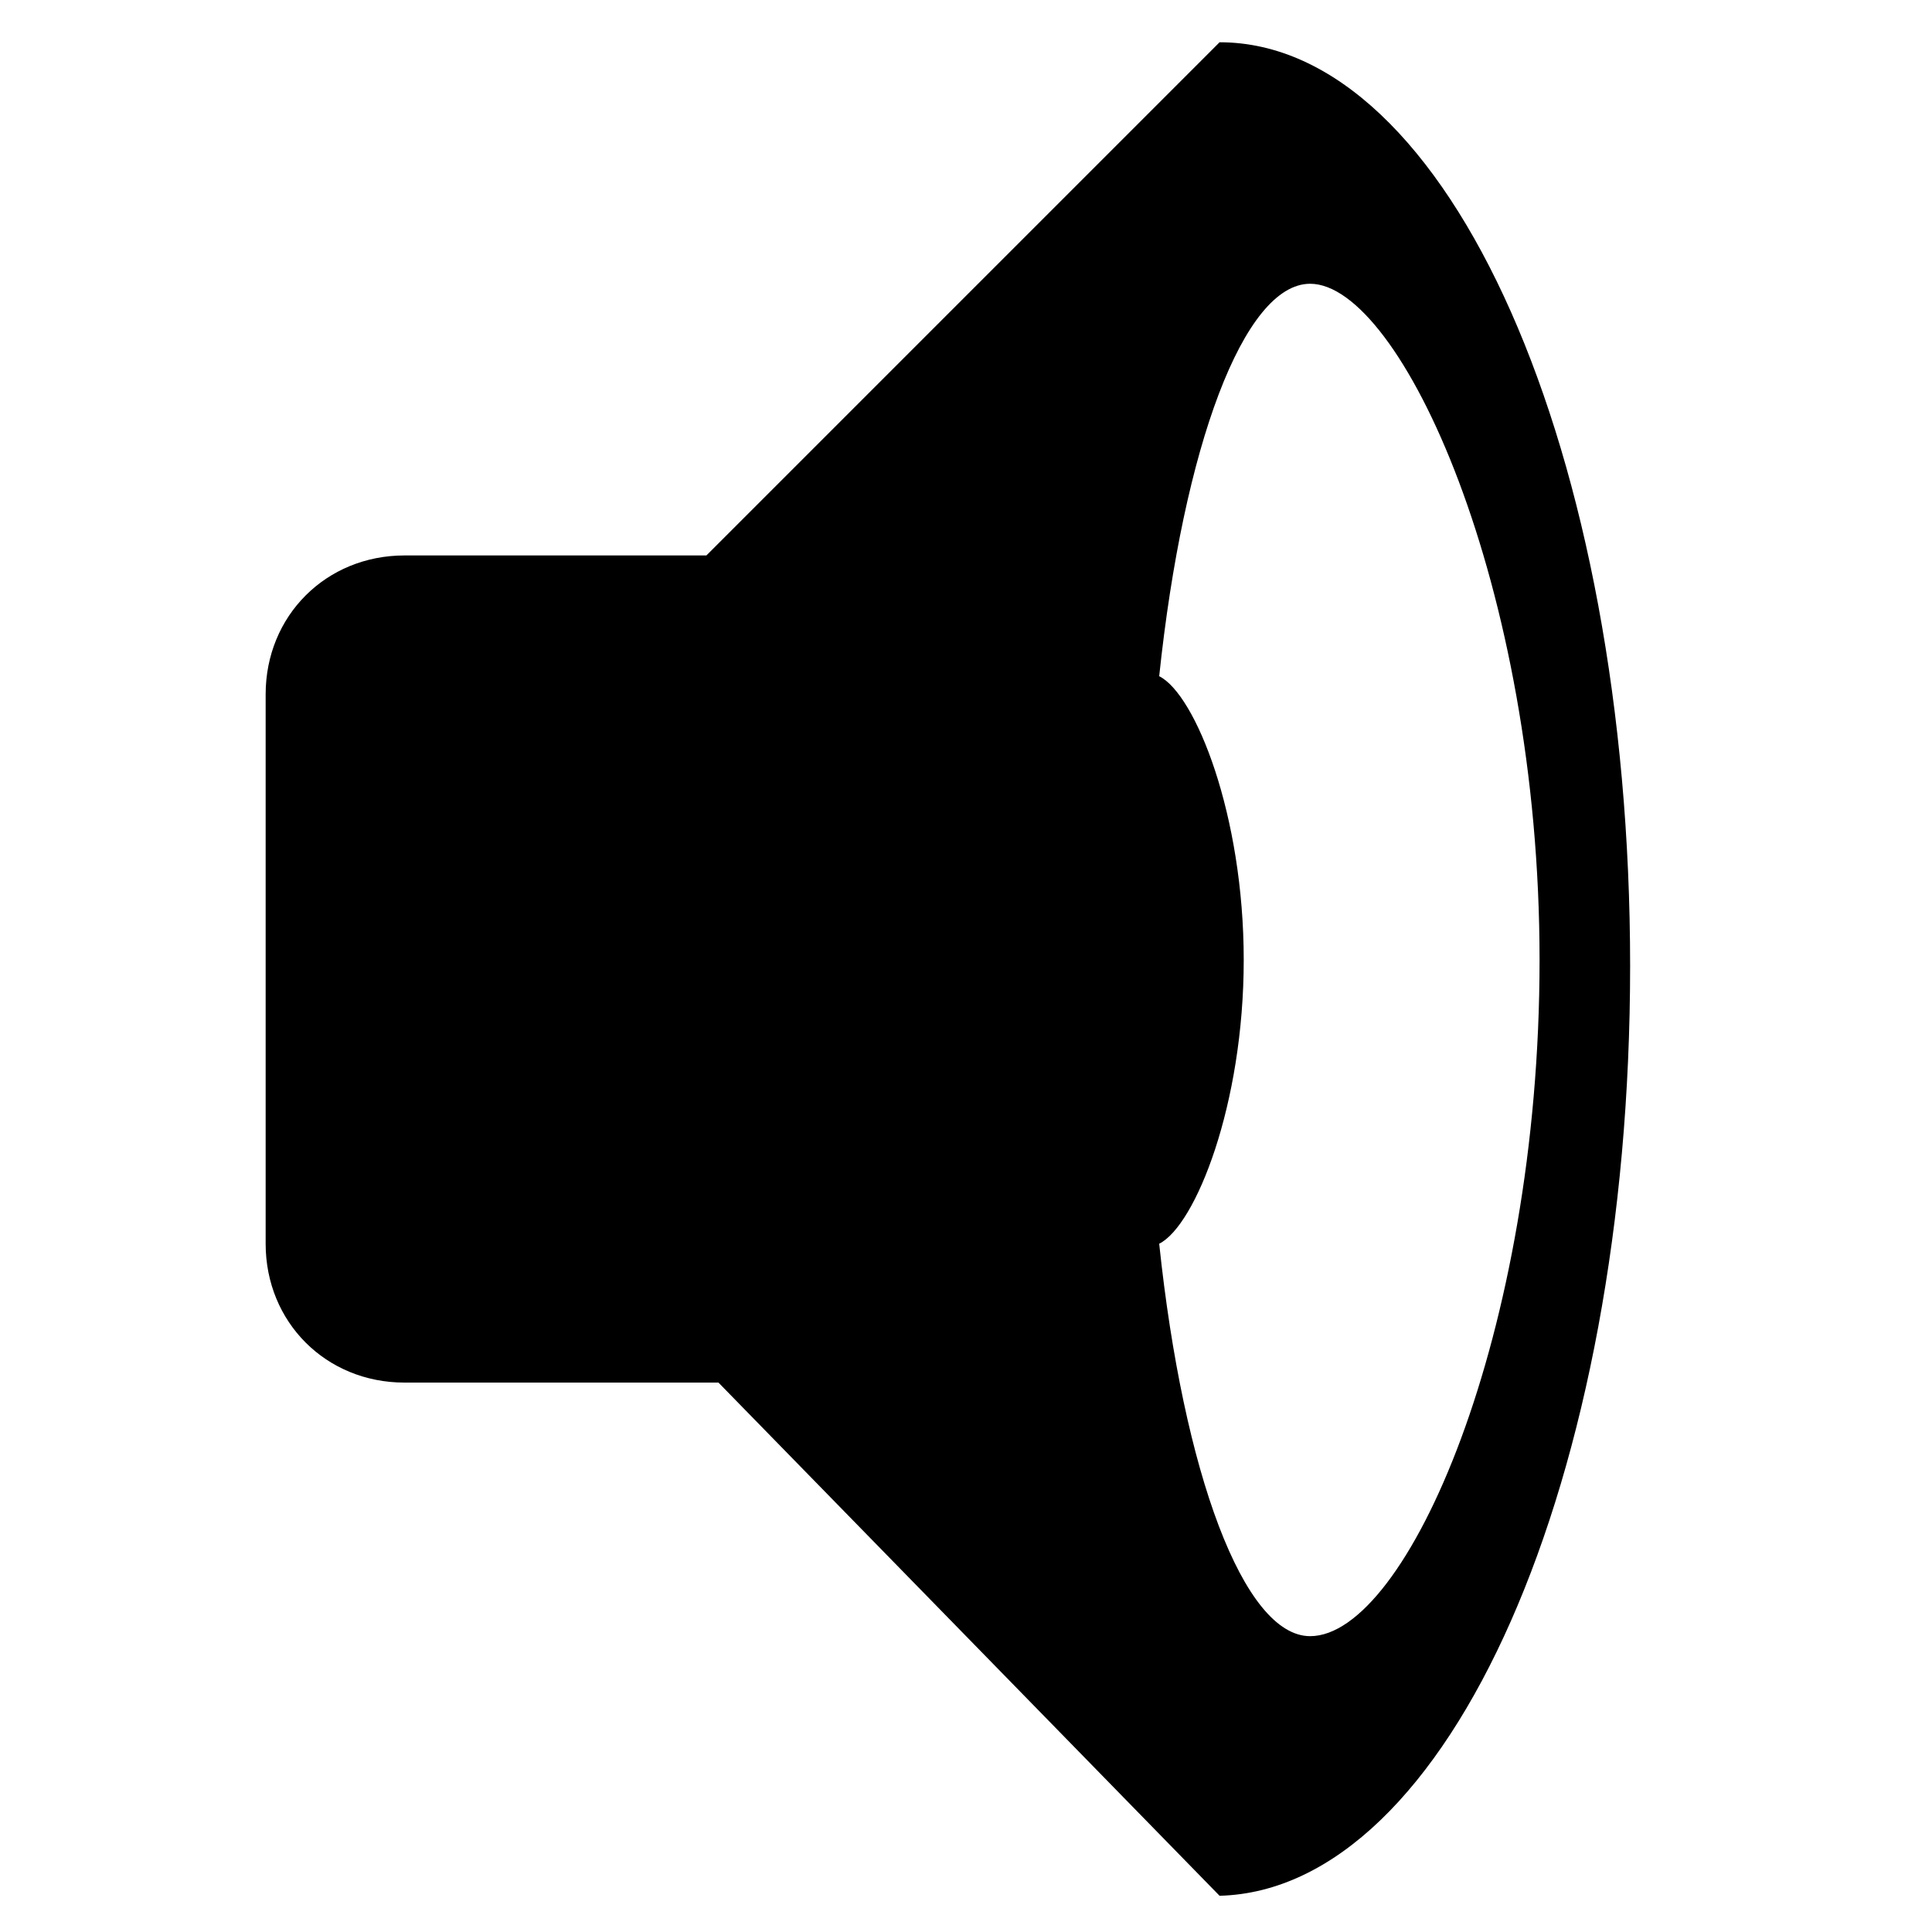<?xml version="1.0" encoding="utf-8"?>
<!-- Generator: Adobe Illustrator 19.2.0, SVG Export Plug-In . SVG Version: 6.00 Build 0)  -->
<svg version="1.1" id="Layer_1" xmlns="http://www.w3.org/2000/svg" xmlns:xlink="http://www.w3.org/1999/xlink" x="0px" y="0px"
	 viewBox="0 0 32 32" style="enable-background:new 0 0 32 32;" xml:space="preserve">
<path d="M20.2,0.7l-8.5,8.5H6.7c-1.3,0-2.3,1-2.3,2.3v9.1c0,1.3,1,2.3,2.3,2.3h5.2l8.3,8.5C24,31.3,27,24.5,27,16S24,0.7,20.2,0.7z
	 M21.7,27.1c-1.1,0-2.1-2.7-2.5-6.5c0.6-0.3,1.4-2.3,1.4-4.7s-0.8-4.4-1.4-4.7c0.4-3.8,1.4-6.5,2.5-6.5c1.5,0,3.8,5,3.8,11.2
	S23.3,27.1,21.7,27.1z"/>
</svg>
